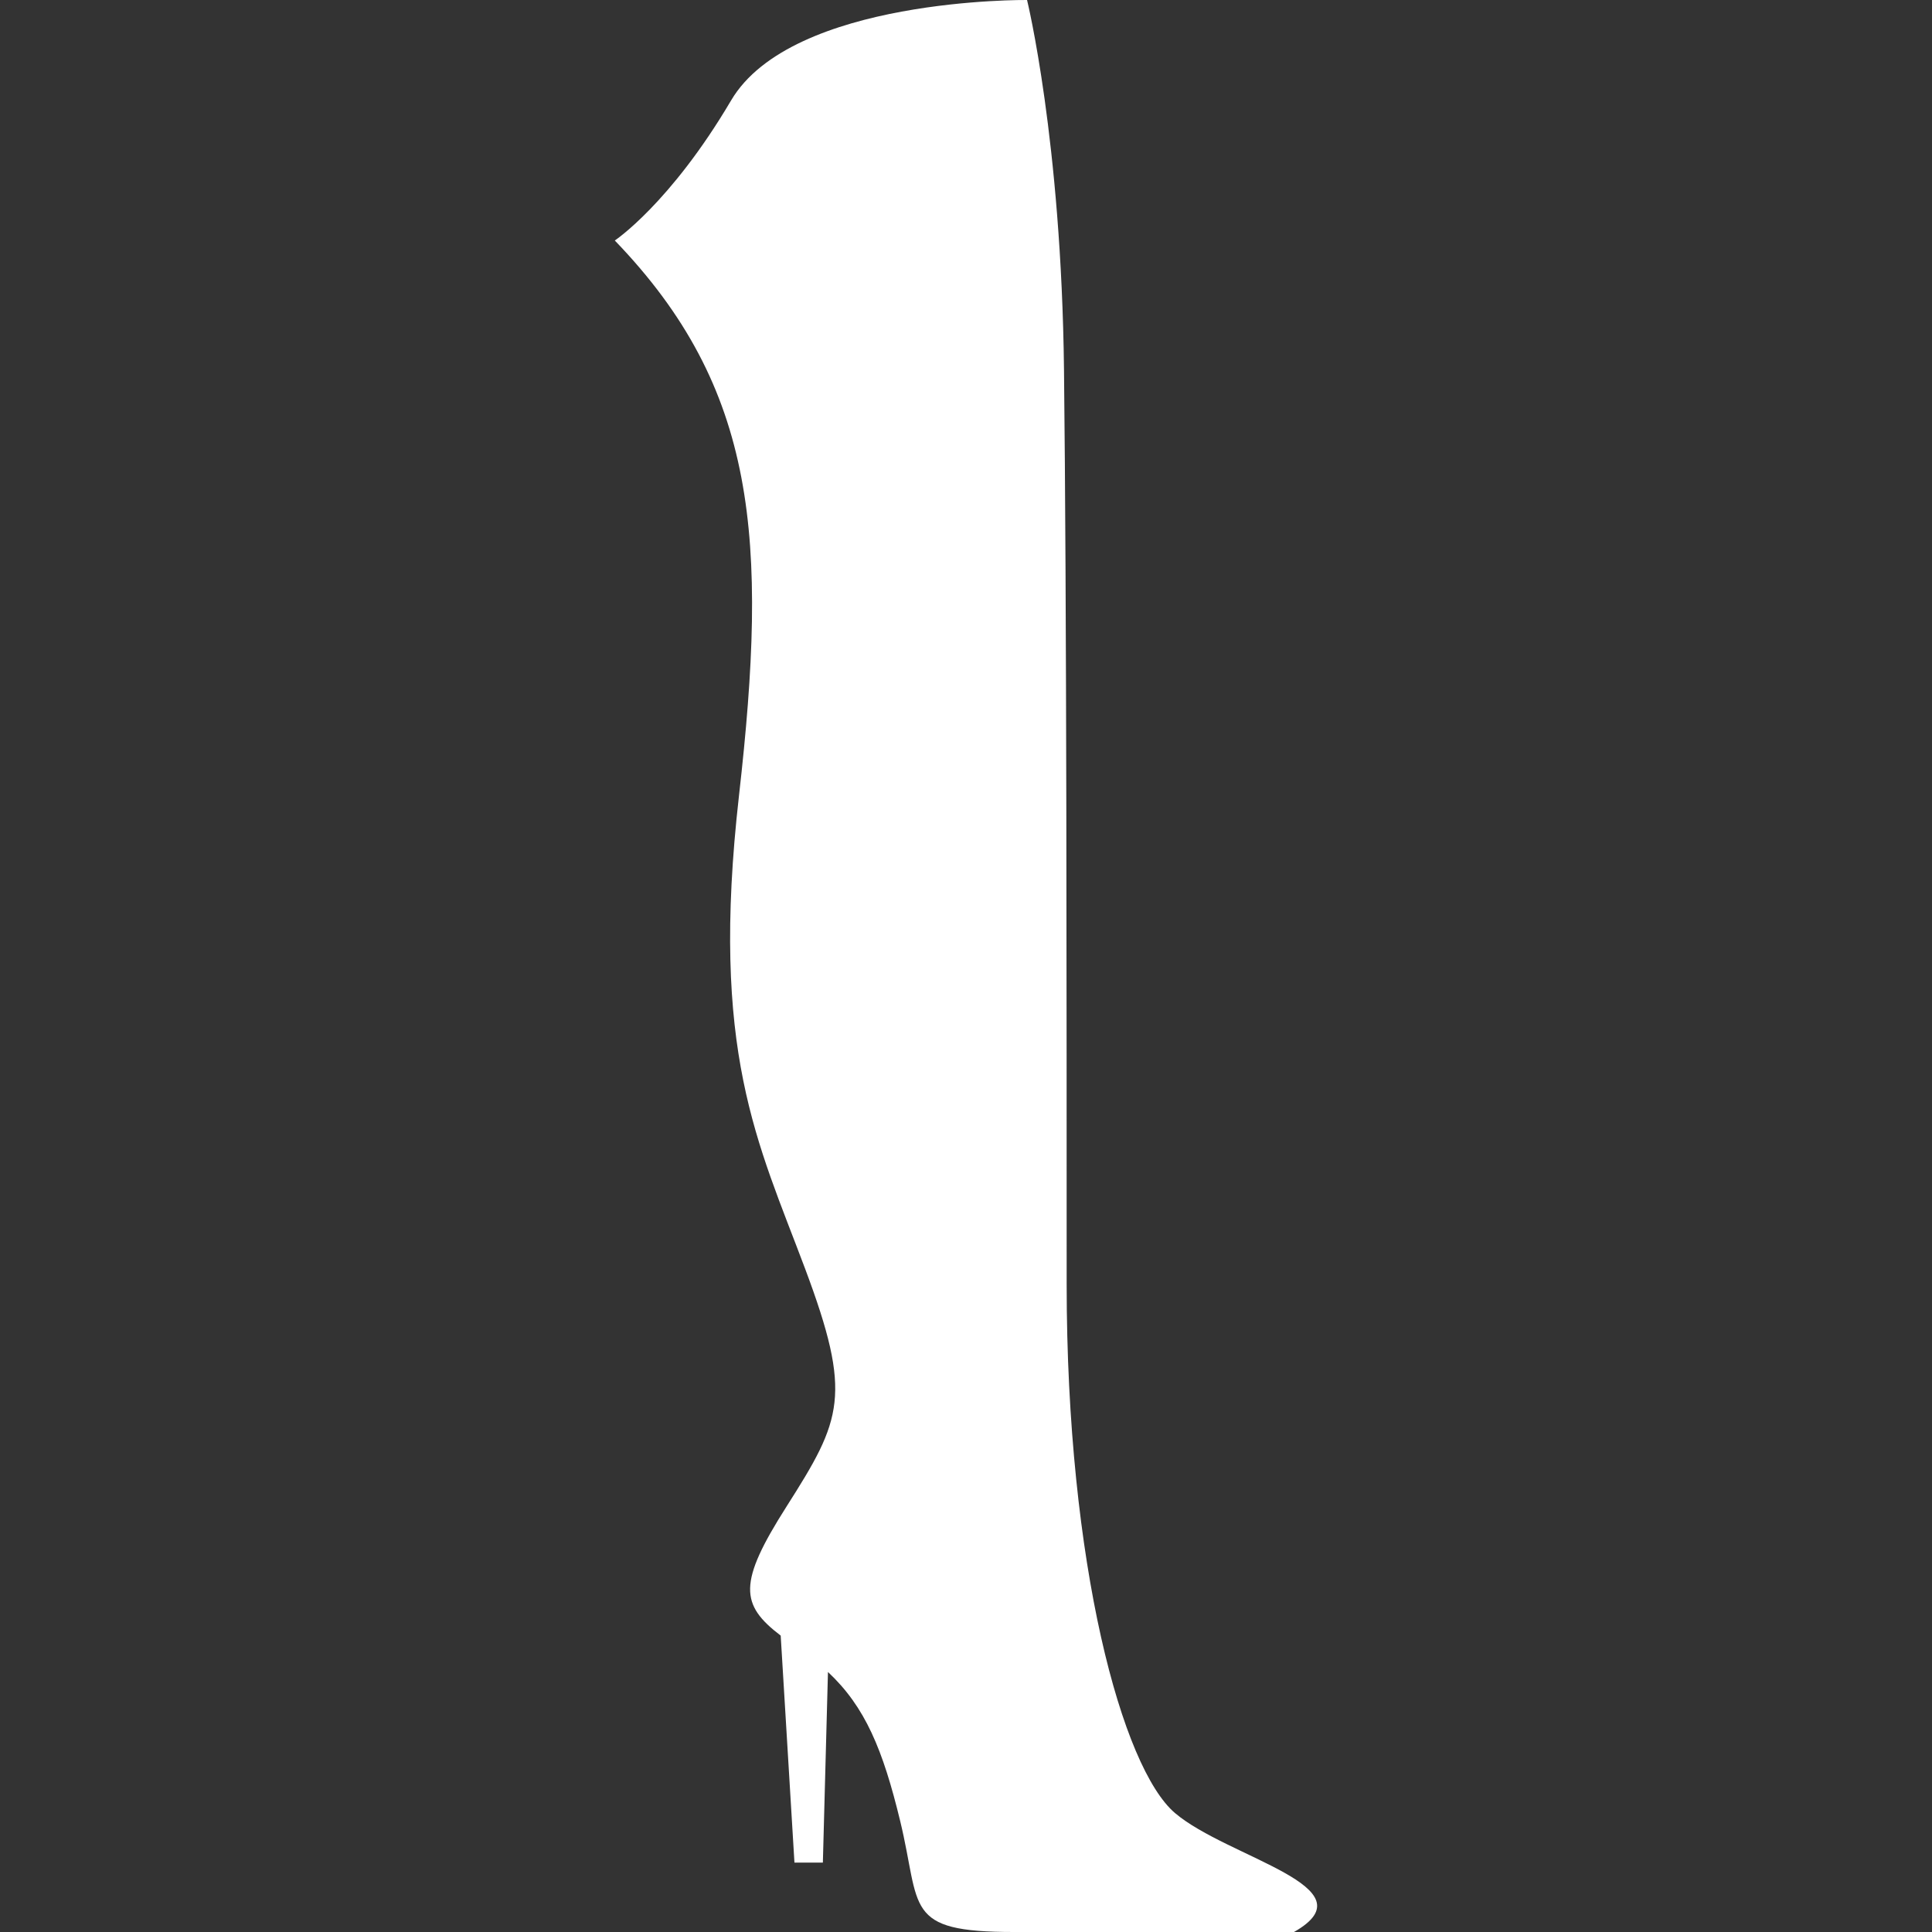<?xml version="1.0" encoding="iso-8859-1"?>
<!-- Generator: Adobe Illustrator 16.0.0, SVG Export Plug-In . SVG Version: 6.00 Build 0)  -->
<!DOCTYPE svg PUBLIC "-//W3C//DTD SVG 1.1//EN" "http://www.w3.org/Graphics/SVG/1.1/DTD/svg11.dtd">
<svg xmlns="http://www.w3.org/2000/svg" xmlns:xlink="http://www.w3.org/1999/xlink" version="1.1" id="Capa_1" x="0px" y="0px" width="512px" height="512px" viewBox="0 0 61.806 61.806" style="enable-background:new 0 0 61.806 61.806;" xml:space="preserve">
<rect x="0" y="0" width="61.806" height="61.806" fill="#333333" stroke="none"/>
<g>
	<g>
		<path d="M23.641,25.45c-0.93,8.202,0.592,11.076,2.114,15.134c1.521,4.059,1.183,4.819-0.592,7.609    c-1.56,2.45-1.487,3.141-0.187,4.132h-0.001l0.44,7.261h0.909l0.163-6.098c1.195,1.118,1.758,2.489,2.31,4.766    c0.676,2.792,0.084,3.552,3.636,3.552c3.55,0,8.962,0,8.962,0c2.536-1.438-2.114-2.367-3.806-3.805    c-1.69-1.438-3.466-7.948-3.466-16.911s0-21.898-0.085-29.254C33.956,4.48,32.856,0,32.856,0s-7.524-0.084-9.468,3.213    c-1.945,3.298-3.72,4.481-3.72,4.481C24.234,12.429,24.571,17.248,23.641,25.45z" fill="#FFFFFF"/>
	</g>
</g>
<g>
</g>
<g>
</g>
<g>
</g>
<g>
</g>
<g>
</g>
<g>
</g>
<g>
</g>
<g>
</g>
<g>
</g>
<g>
</g>
<g>
</g>
<g>
</g>
<g>
</g>
<g>
</g>
<g>
</g>
</svg>
